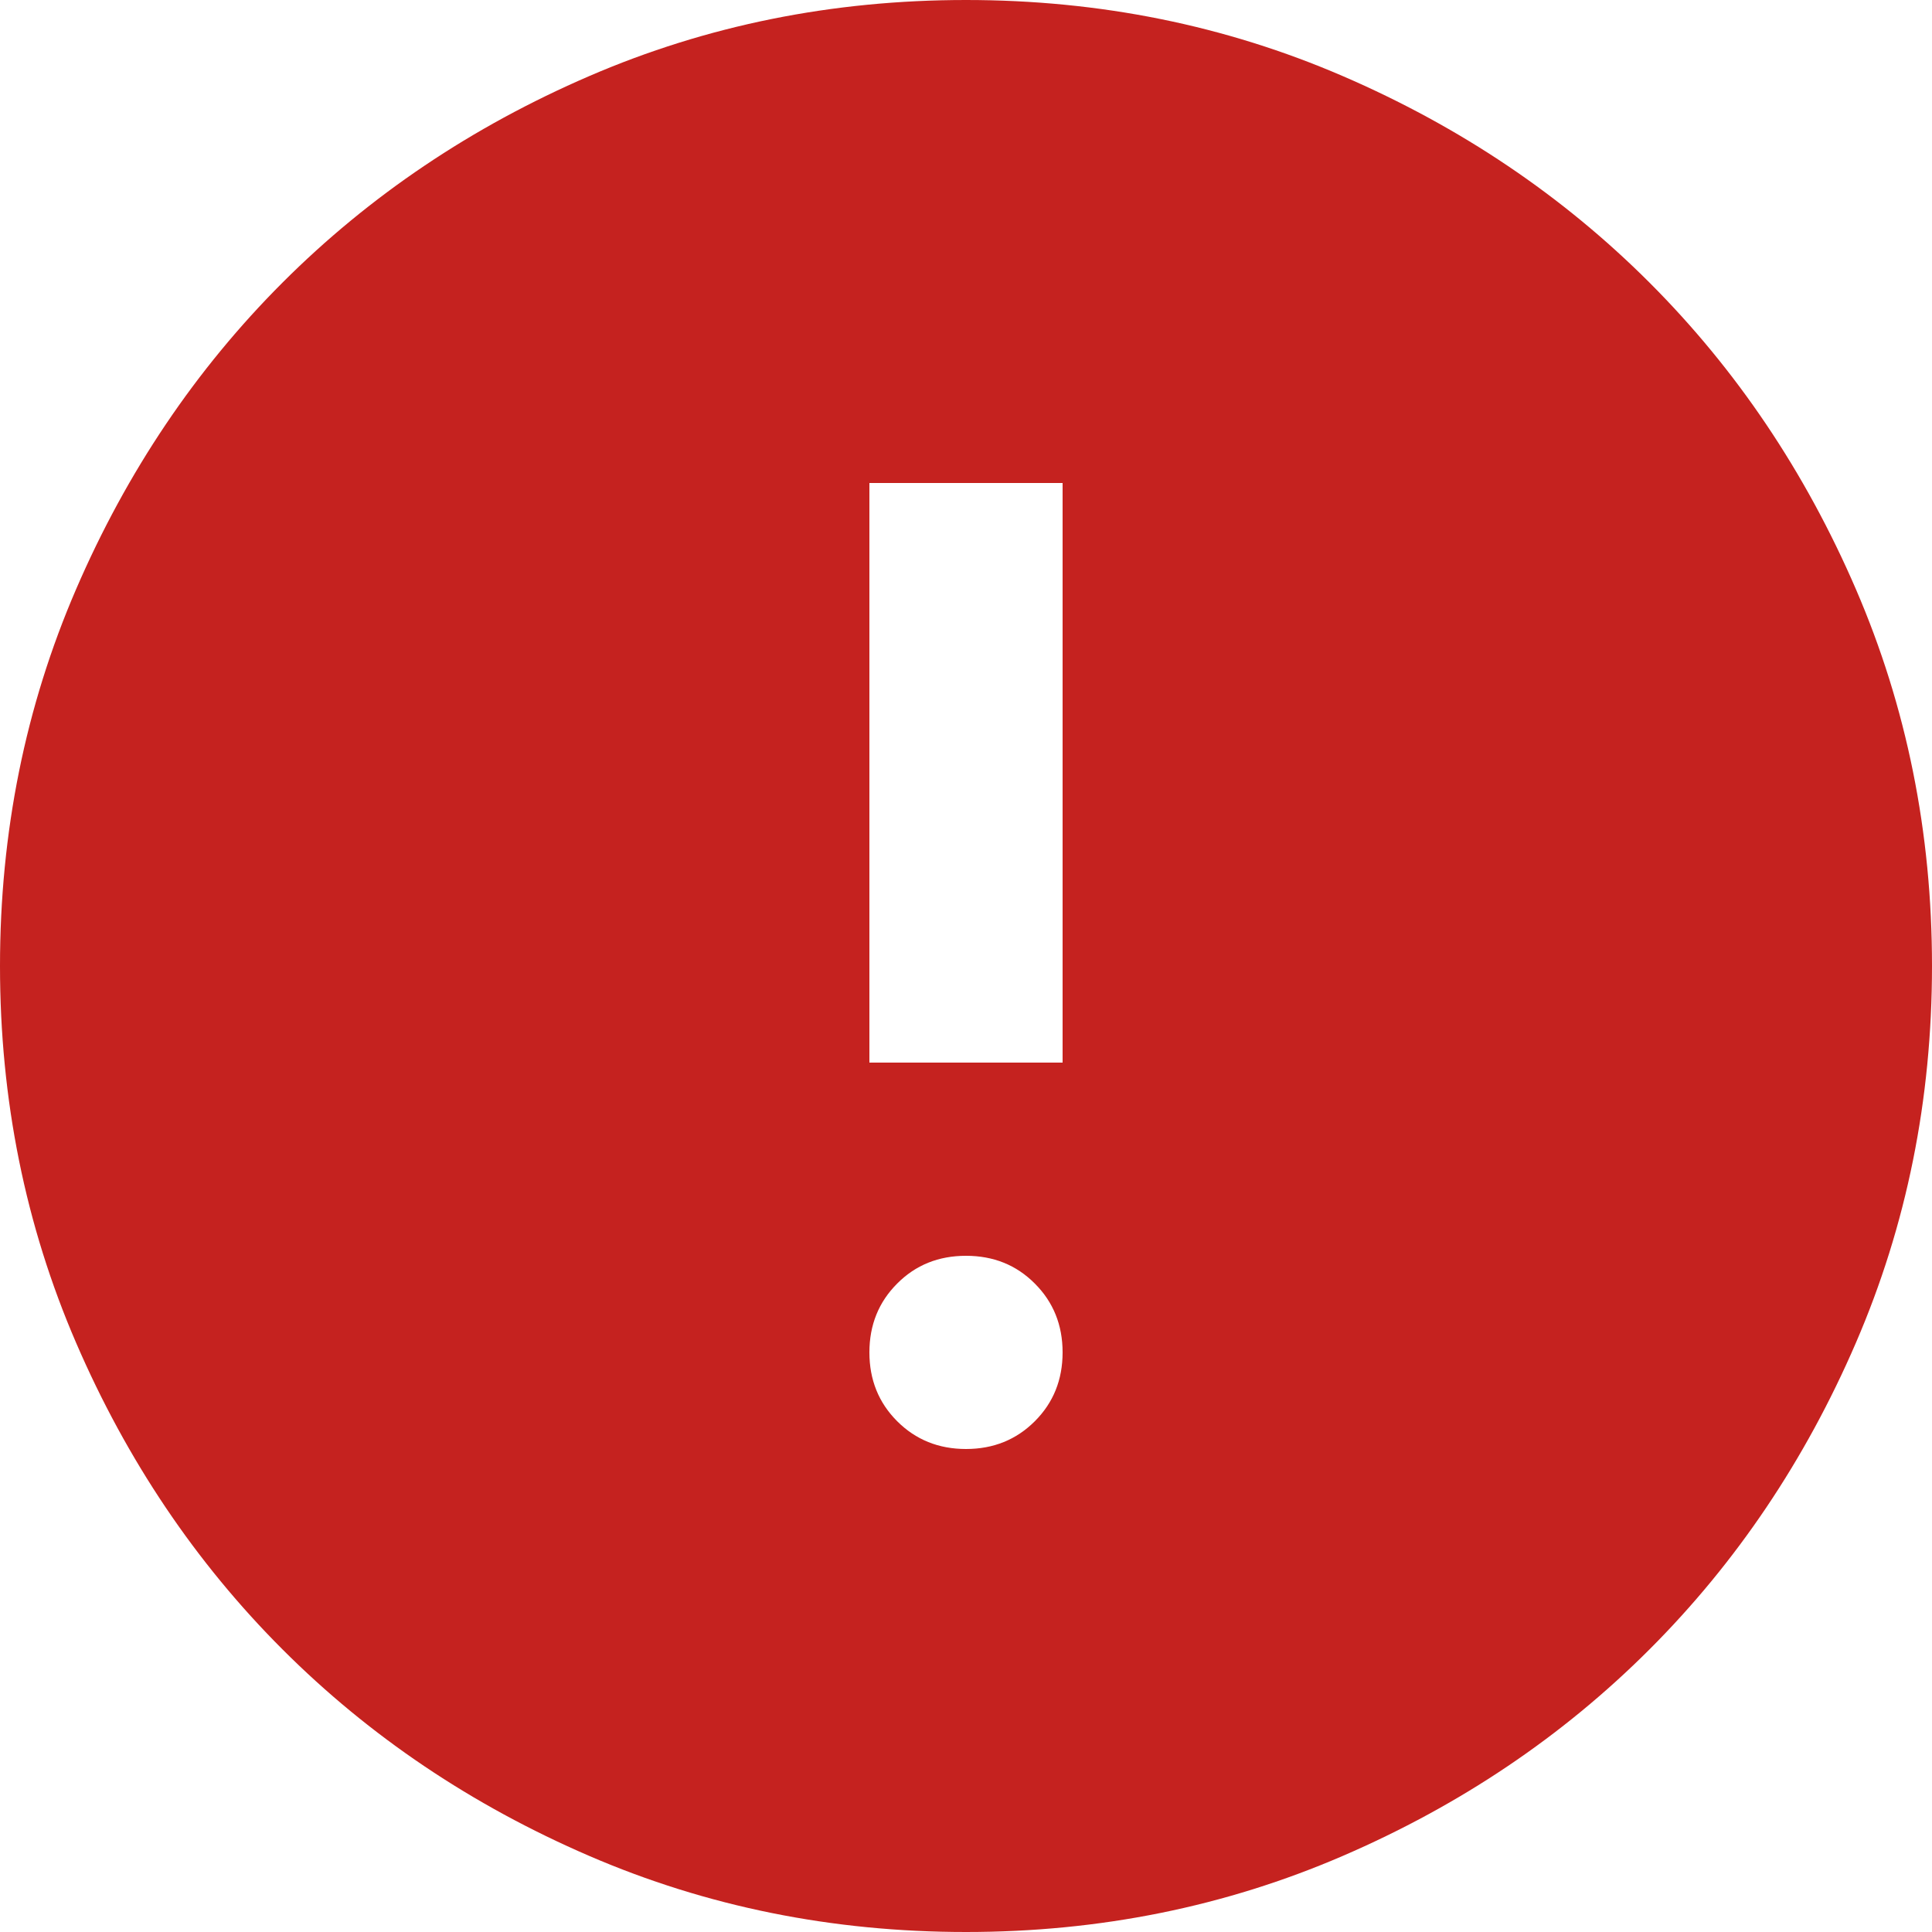 <svg width="16" height="16" viewBox="0 0 16 16" fill="none" xmlns="http://www.w3.org/2000/svg">
<path d="M8 12C8.227 12 8.417 11.923 8.57 11.77C8.723 11.617 8.8 11.427 8.8 11.2C8.8 10.973 8.723 10.783 8.57 10.63C8.417 10.476 8.227 10.4 8 10.4C7.773 10.4 7.583 10.476 7.43 10.63C7.277 10.783 7.2 10.973 7.2 11.2C7.2 11.427 7.277 11.617 7.43 11.77C7.583 11.923 7.773 12 8 12ZM7.2 8.8H8.8V4H7.2V8.8ZM8 16C6.893 16 5.853 15.79 4.88 15.37C3.907 14.95 3.06 14.38 2.34 13.66C1.62 12.94 1.05 12.093 0.63 11.12C0.21 10.147 0 9.107 0 8C0 6.893 0.21 5.853 0.63 4.88C1.05 3.907 1.62 3.06 2.34 2.34C3.06 1.62 3.907 1.05 4.88 0.63C5.853 0.21 6.893 0 8 0C9.107 0 10.147 0.21 11.12 0.63C12.093 1.05 12.94 1.62 13.66 2.34C14.38 3.06 14.95 3.907 15.37 4.88C15.79 5.853 16 6.893 16 8C16 9.107 15.79 10.147 15.37 11.12C14.95 12.093 14.38 12.94 13.66 13.66C12.94 14.38 12.093 14.95 11.12 15.37C10.147 15.79 9.107 16 8 16Z" fill="#C5221F"/>
</svg>
